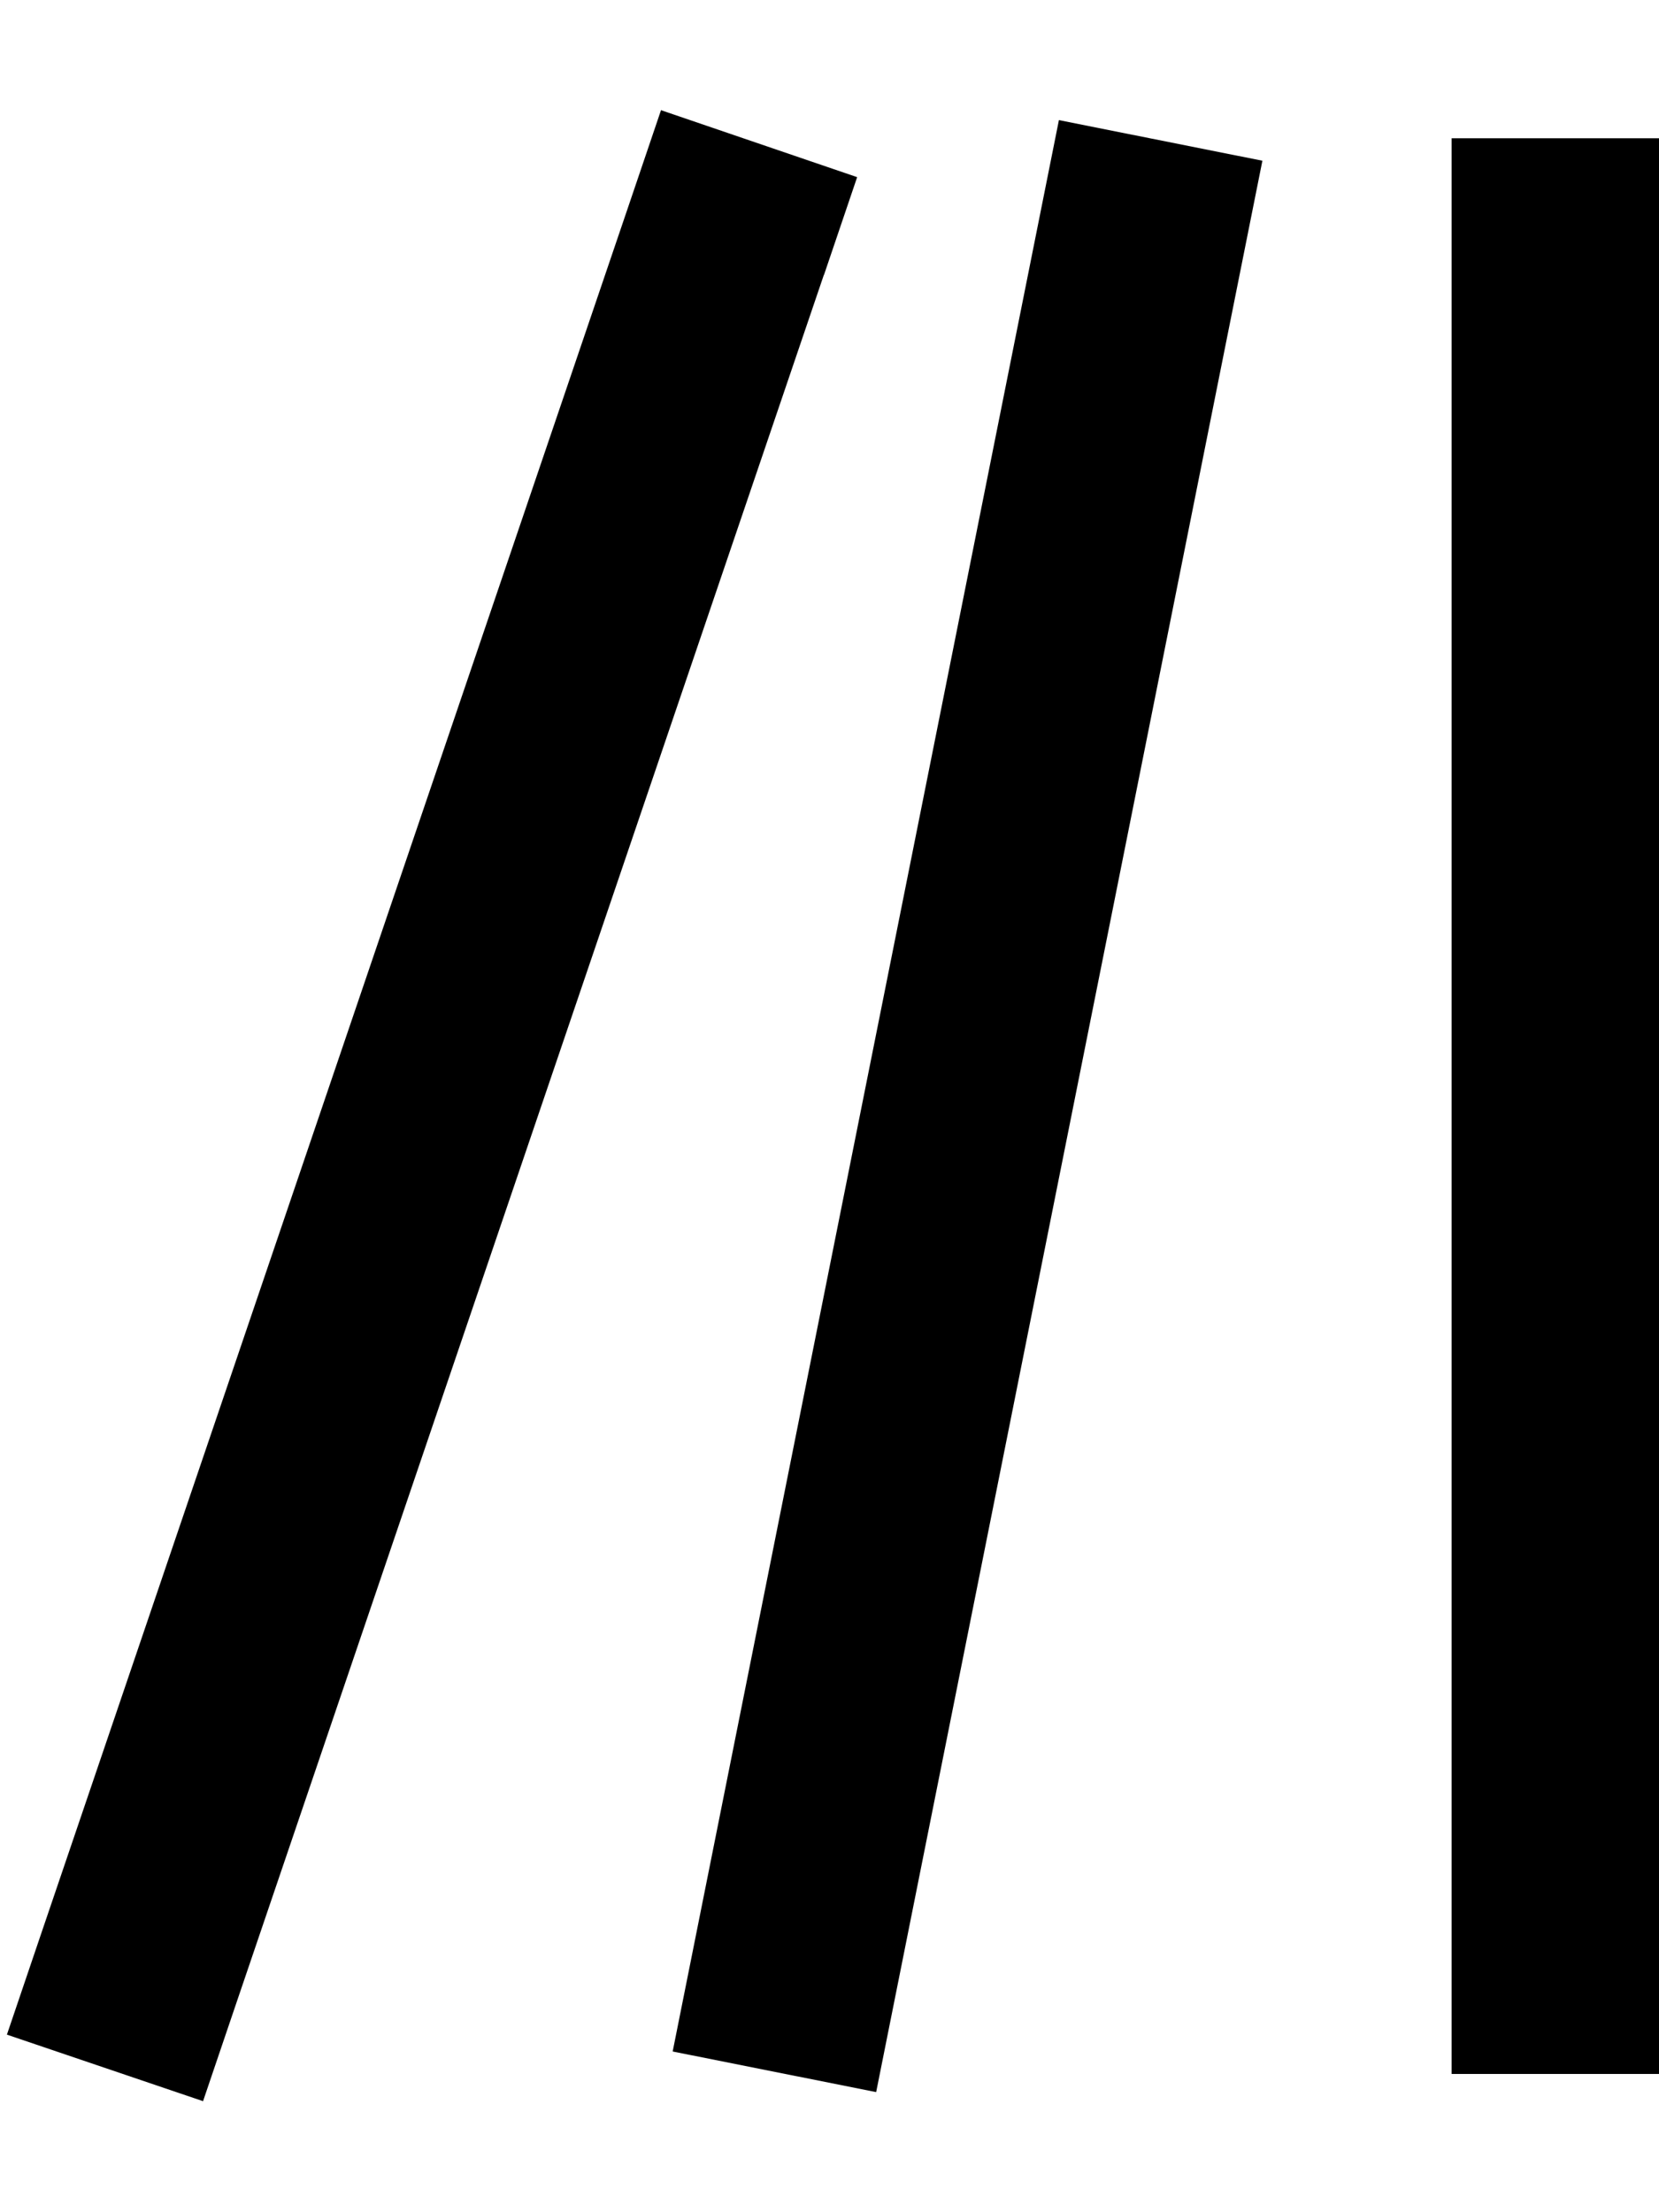 <svg fill="currentColor" xmlns="http://www.w3.org/2000/svg" viewBox="0 0 384 512"><!--! Font Awesome Pro 7.1.0 by @fontawesome - https://fontawesome.com License - https://fontawesome.com/license (Commercial License) Copyright 2025 Fonticons, Inc. --><path opacity=".4" fill="currentColor" d=""/><path fill="currentColor" d="M190.7 63.7l7.7-22.7-45.4-15.5-7.7 22.7-136 400-7.7 22.7 45.4 15.4 7.7-22.7 136-400zM292.2 37.2l-47.1-9.4-4.7 23.5-80 400-4.7 23.5 47.1 9.4 4.7-23.5 80-400 4.7-23.5zM384 32l-48 0 0 448 48 0 0-448z"/></svg>